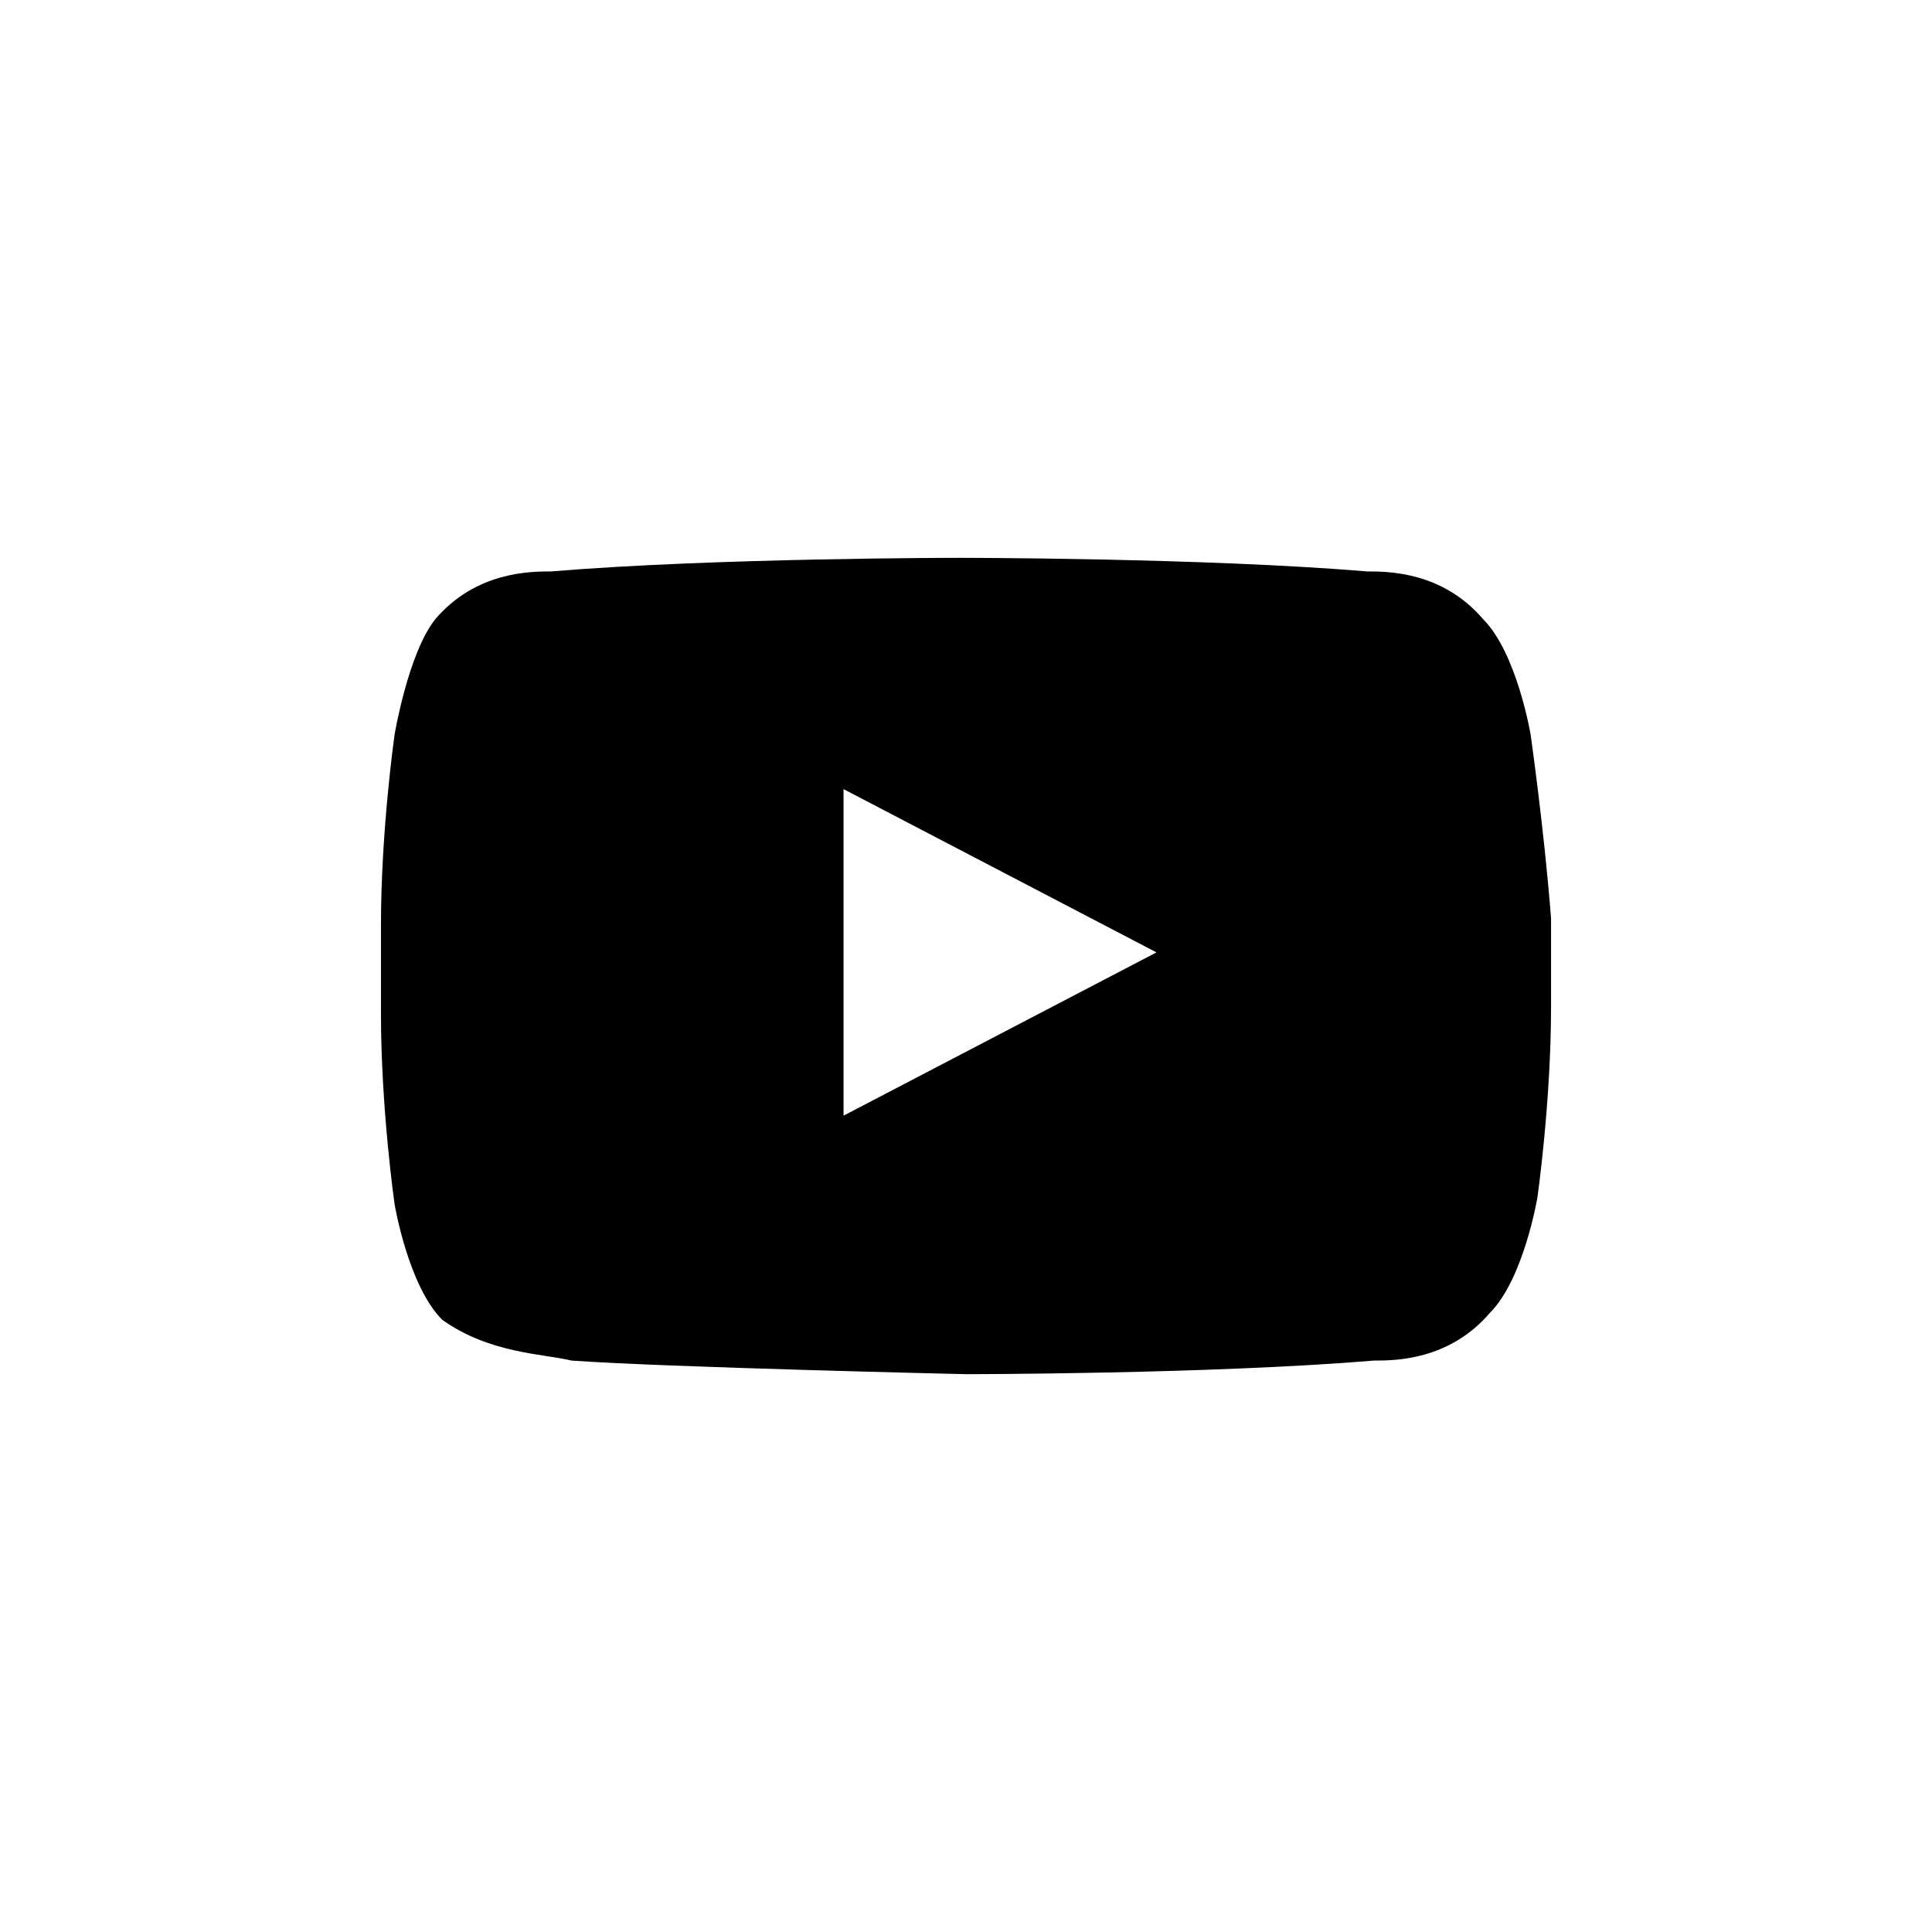 <svg xmlns="http://www.w3.org/2000/svg" viewBox="0 0 28.4 28.4"><path d="M12.4 16.4v-4.8L17 14l-4.6 2.4zm10.1-5.6s-.2-1.2-.7-1.7c-.6-.7-1.4-.7-1.7-.7-2.4-.2-6-.2-6-.2s-3.6 0-6 .2c-.3 0-1.1 0-1.7.7-.4.5-.6 1.7-.6 1.7s-.2 1.4-.2 2.8v1.3c0 1.4.2 2.8.2 2.8s.2 1.2.7 1.7c.7.5 1.5.5 1.9.6 1.4.1 5.8.2 5.8.2s3.6 0 6-.2c.3 0 1.1 0 1.7-.7.5-.5.7-1.7.7-1.7s.2-1.4.2-2.8v-1.3c-.1-1.3-.3-2.7-.3-2.7"/></svg>